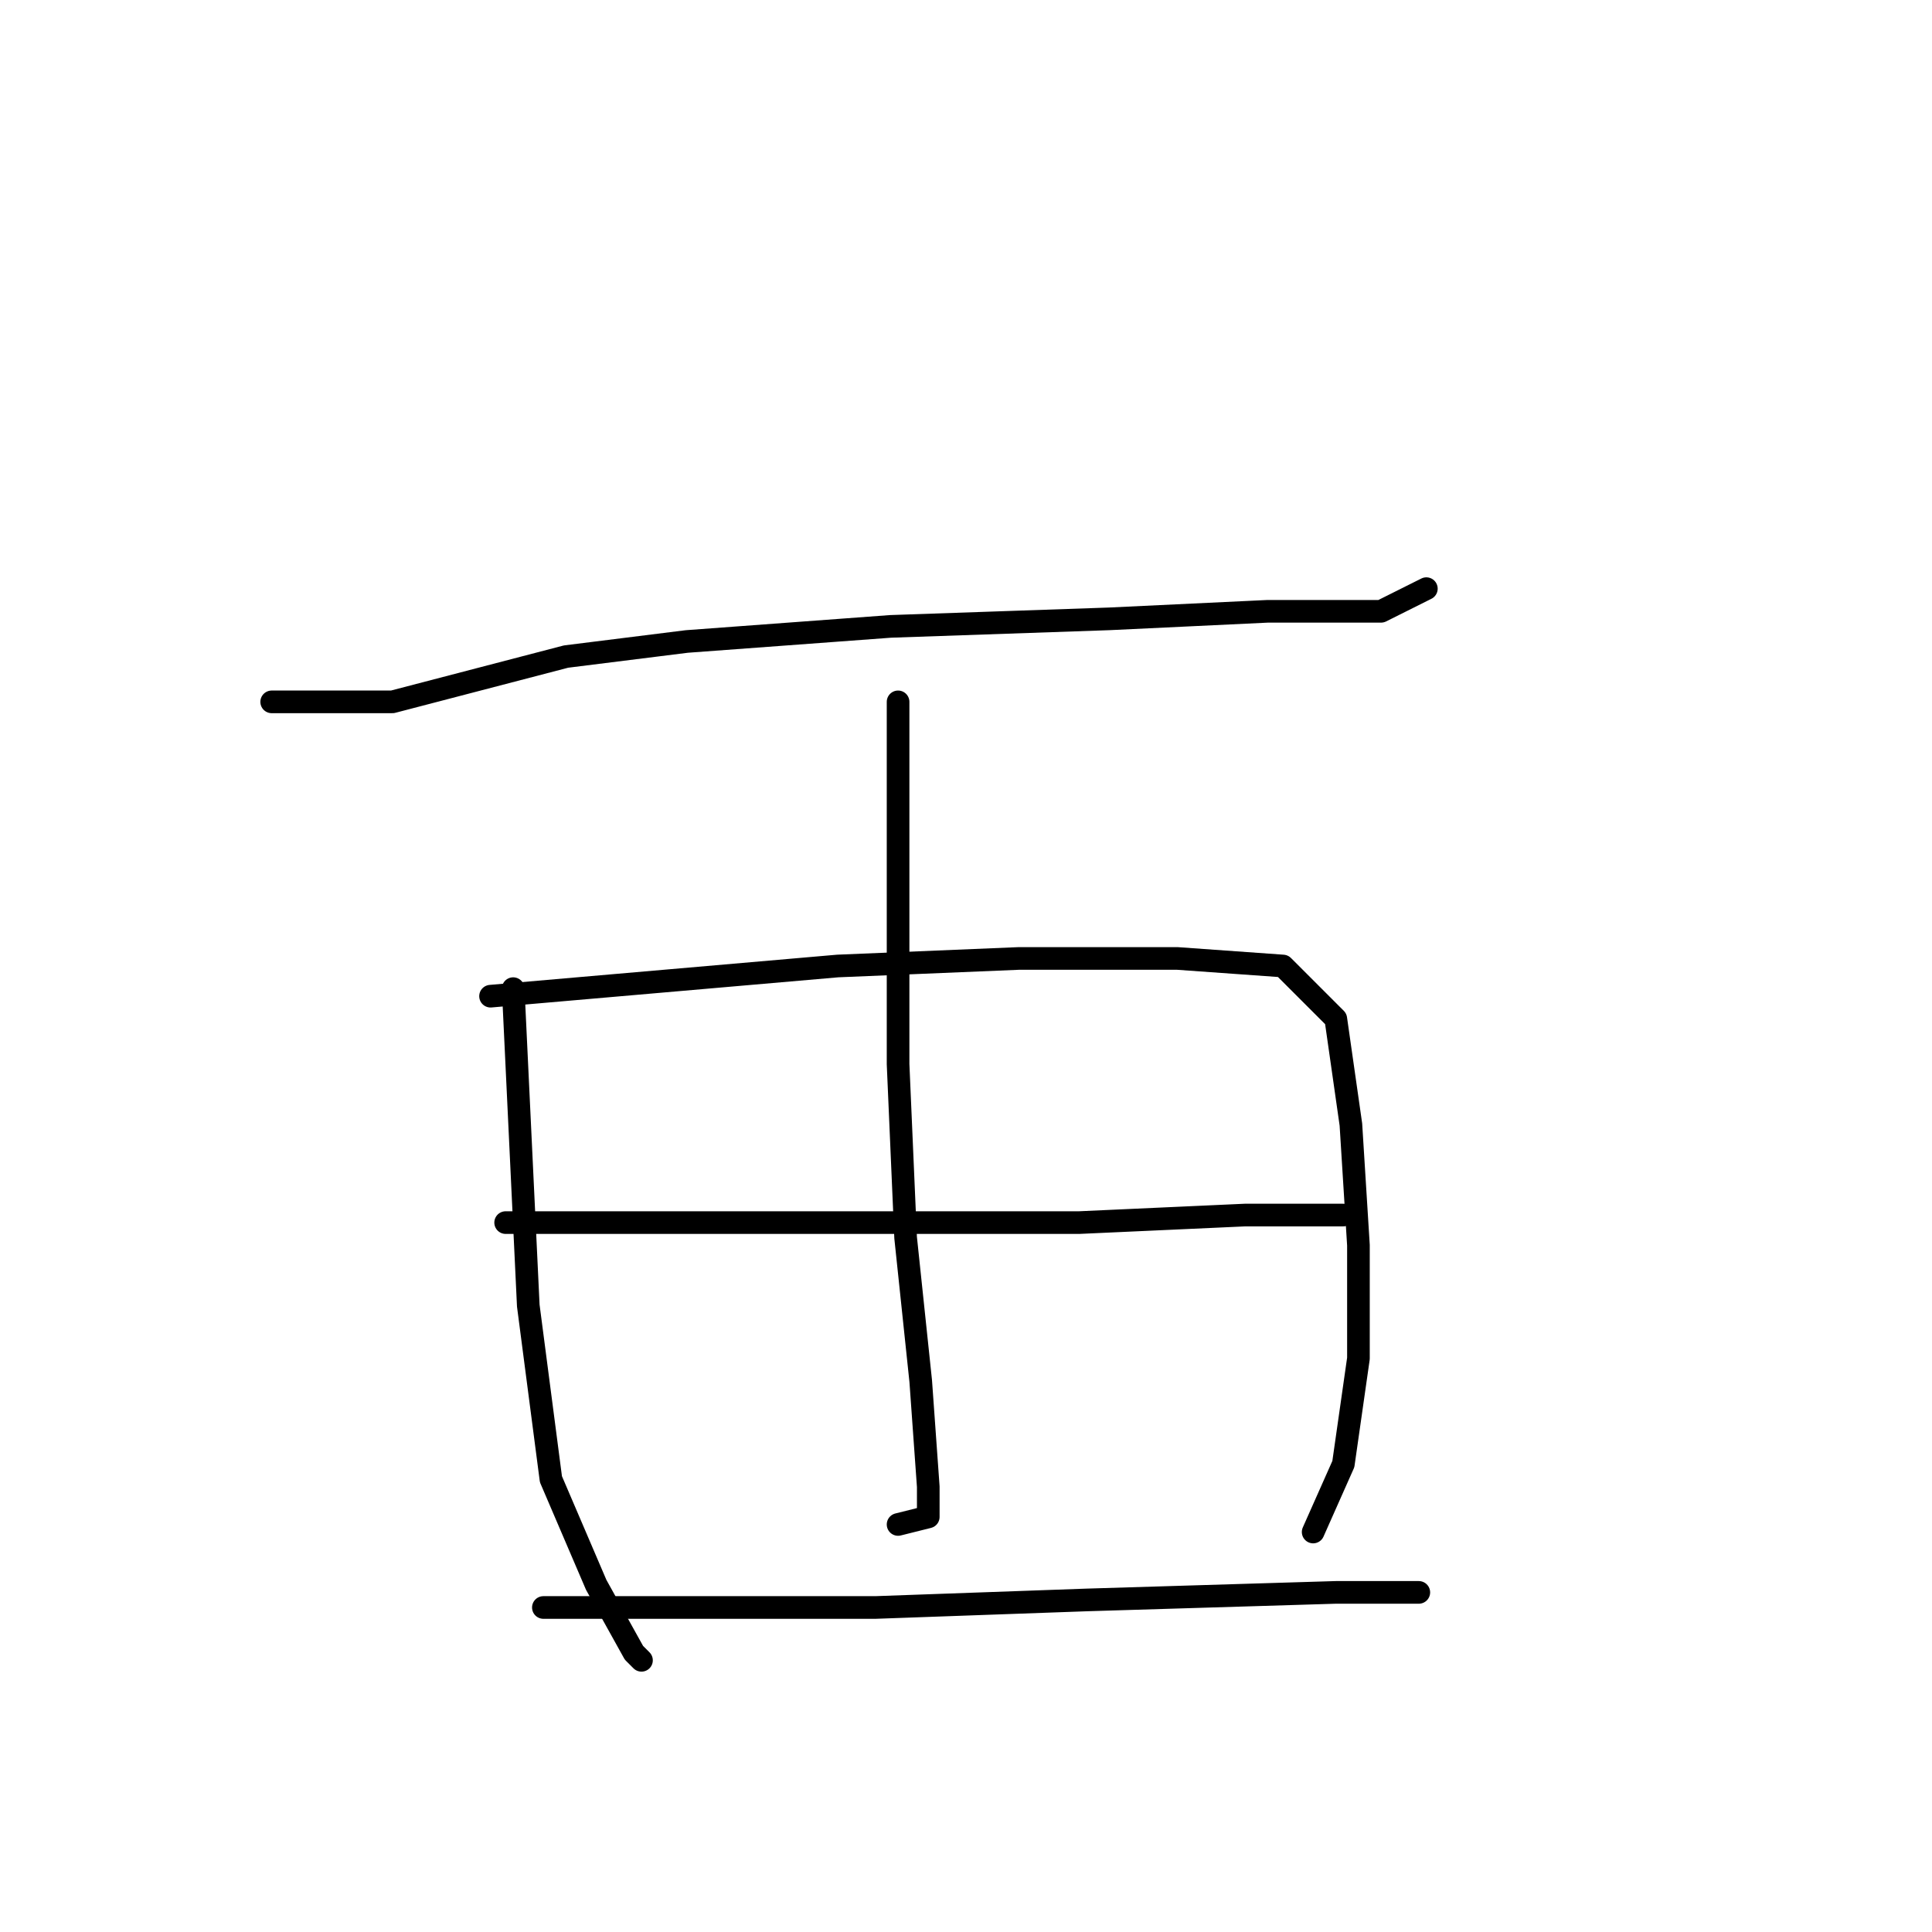 <?xml version="1.0" standalone="no"?>
    <svg width="256" height="256" xmlns="http://www.w3.org/2000/svg" version="1.1">
    <polyline stroke="black" stroke-width="3" stroke-linecap="round" fill="transparent" stroke-linejoin="round" points="36 93 44 93 52 93 75 87 91 85 118 83 147 82 168 81 183 81 189 78 189 78 " />
        <polyline stroke="black" stroke-width="3" stroke-linecap="round" fill="transparent" stroke-linejoin="round" points="119 93 119 117 119 141 120 164 122 183 123 197 123 201 119 202 119 202 " />
        <polyline stroke="black" stroke-width="3" stroke-linecap="round" fill="transparent" stroke-linejoin="round" points="68 131 69 152 70 173 73 196 79 210 84 219 85 220 85 220 " />
        <polyline stroke="black" stroke-width="3" stroke-linecap="round" fill="transparent" stroke-linejoin="round" points="65 132 88 130 111 128 135 127 156 127 170 128 177 135 179 149 180 165 180 180 178 194 174 203 174 203 " />
        <polyline stroke="black" stroke-width="3" stroke-linecap="round" fill="transparent" stroke-linejoin="round" points="67 162 75 162 83 162 105 162 131 162 143 162 165 161 178 161 178 161 " />
        <polyline stroke="black" stroke-width="3" stroke-linecap="round" fill="transparent" stroke-linejoin="round" points="72 213 94 213 116 213 144 212 177 211 188 211 188 211 " />
        </svg>
